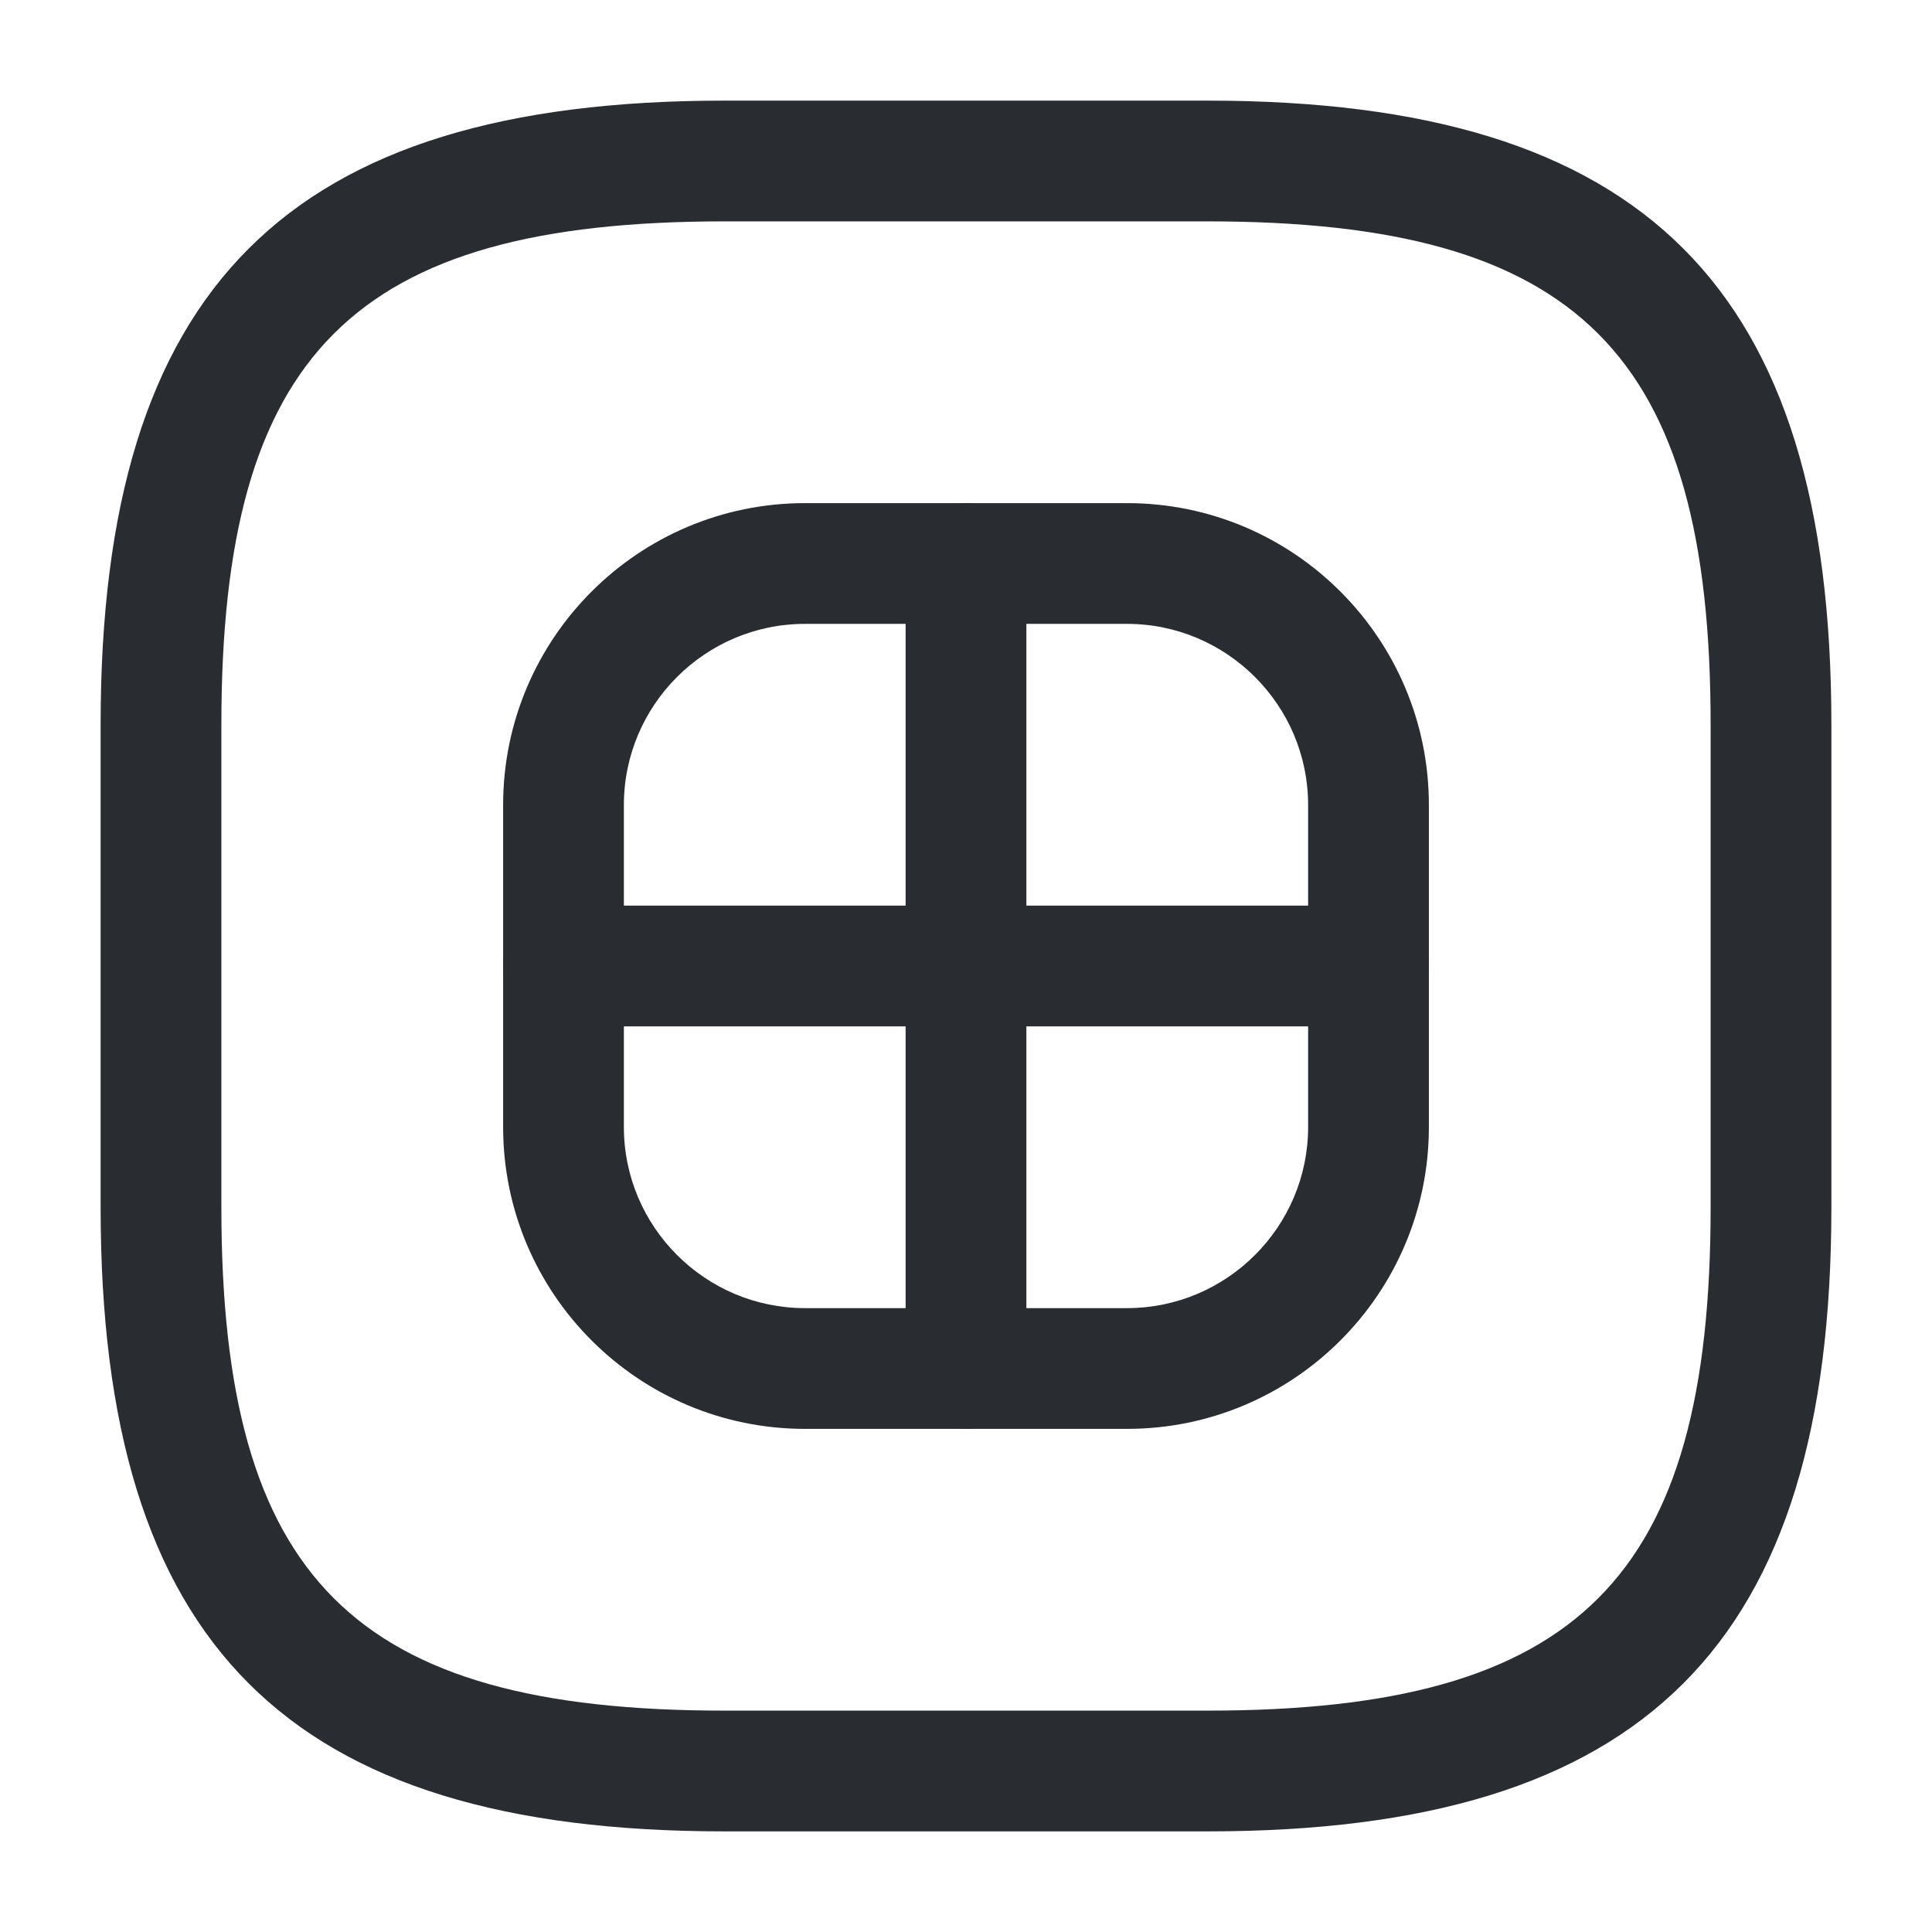 <svg width="24" height="24" viewBox="0 0 24 24" xmlns="http://www.w3.org/2000/svg">
    <g fill="#292D32" fill-rule="evenodd">
        <path d="M9 22.75c-5.43 0-7.75-2.32-7.75-7.75V9c0-5.43 2.32-7.75 7.75-7.75h6c5.43 0 7.75 2.32 7.75 7.75v6c0 5.43-2.32 7.75-7.75 7.75H9zM2.75 9v6c0 4.61 1.64 6.25 6.25 6.25h6c4.61 0 6.25-1.64 6.25-6.25V9c0-4.61-1.64-6.25-6.25-6.25H9C4.39 2.75 2.75 4.39 2.75 9z"/>
        <path d="M10 17.75c-2.07 0-3.75-1.68-3.75-3.75v-4c0-2.07 1.68-3.75 3.75-3.75h4c2.07 0 3.75 1.68 3.75 3.75v4c0 2.07-1.68 3.75-3.75 3.75h-4zM7.75 10v4c0 1.24 1.01 2.25 2.25 2.25h4c1.24 0 2.25-1.01 2.25-2.25v-4c0-1.24-1.01-2.25-2.25-2.25h-4c-1.24 0-2.25 1.01-2.25 2.25z"/>
        <path d="M11.25 17V7c0-.41.34-.75.75-.75s.75.34.75.75v10c0 .41-.34.75-.75.75s-.75-.34-.75-.75z" fill-rule="nonzero"/>
        <path d="M7 12.75c-.41 0-.75-.34-.75-.75s.34-.75.75-.75h10c.41 0 .75.34.75.75s-.34.75-.75.75H7z" fill-rule="nonzero"/>
    </g>
</svg>
